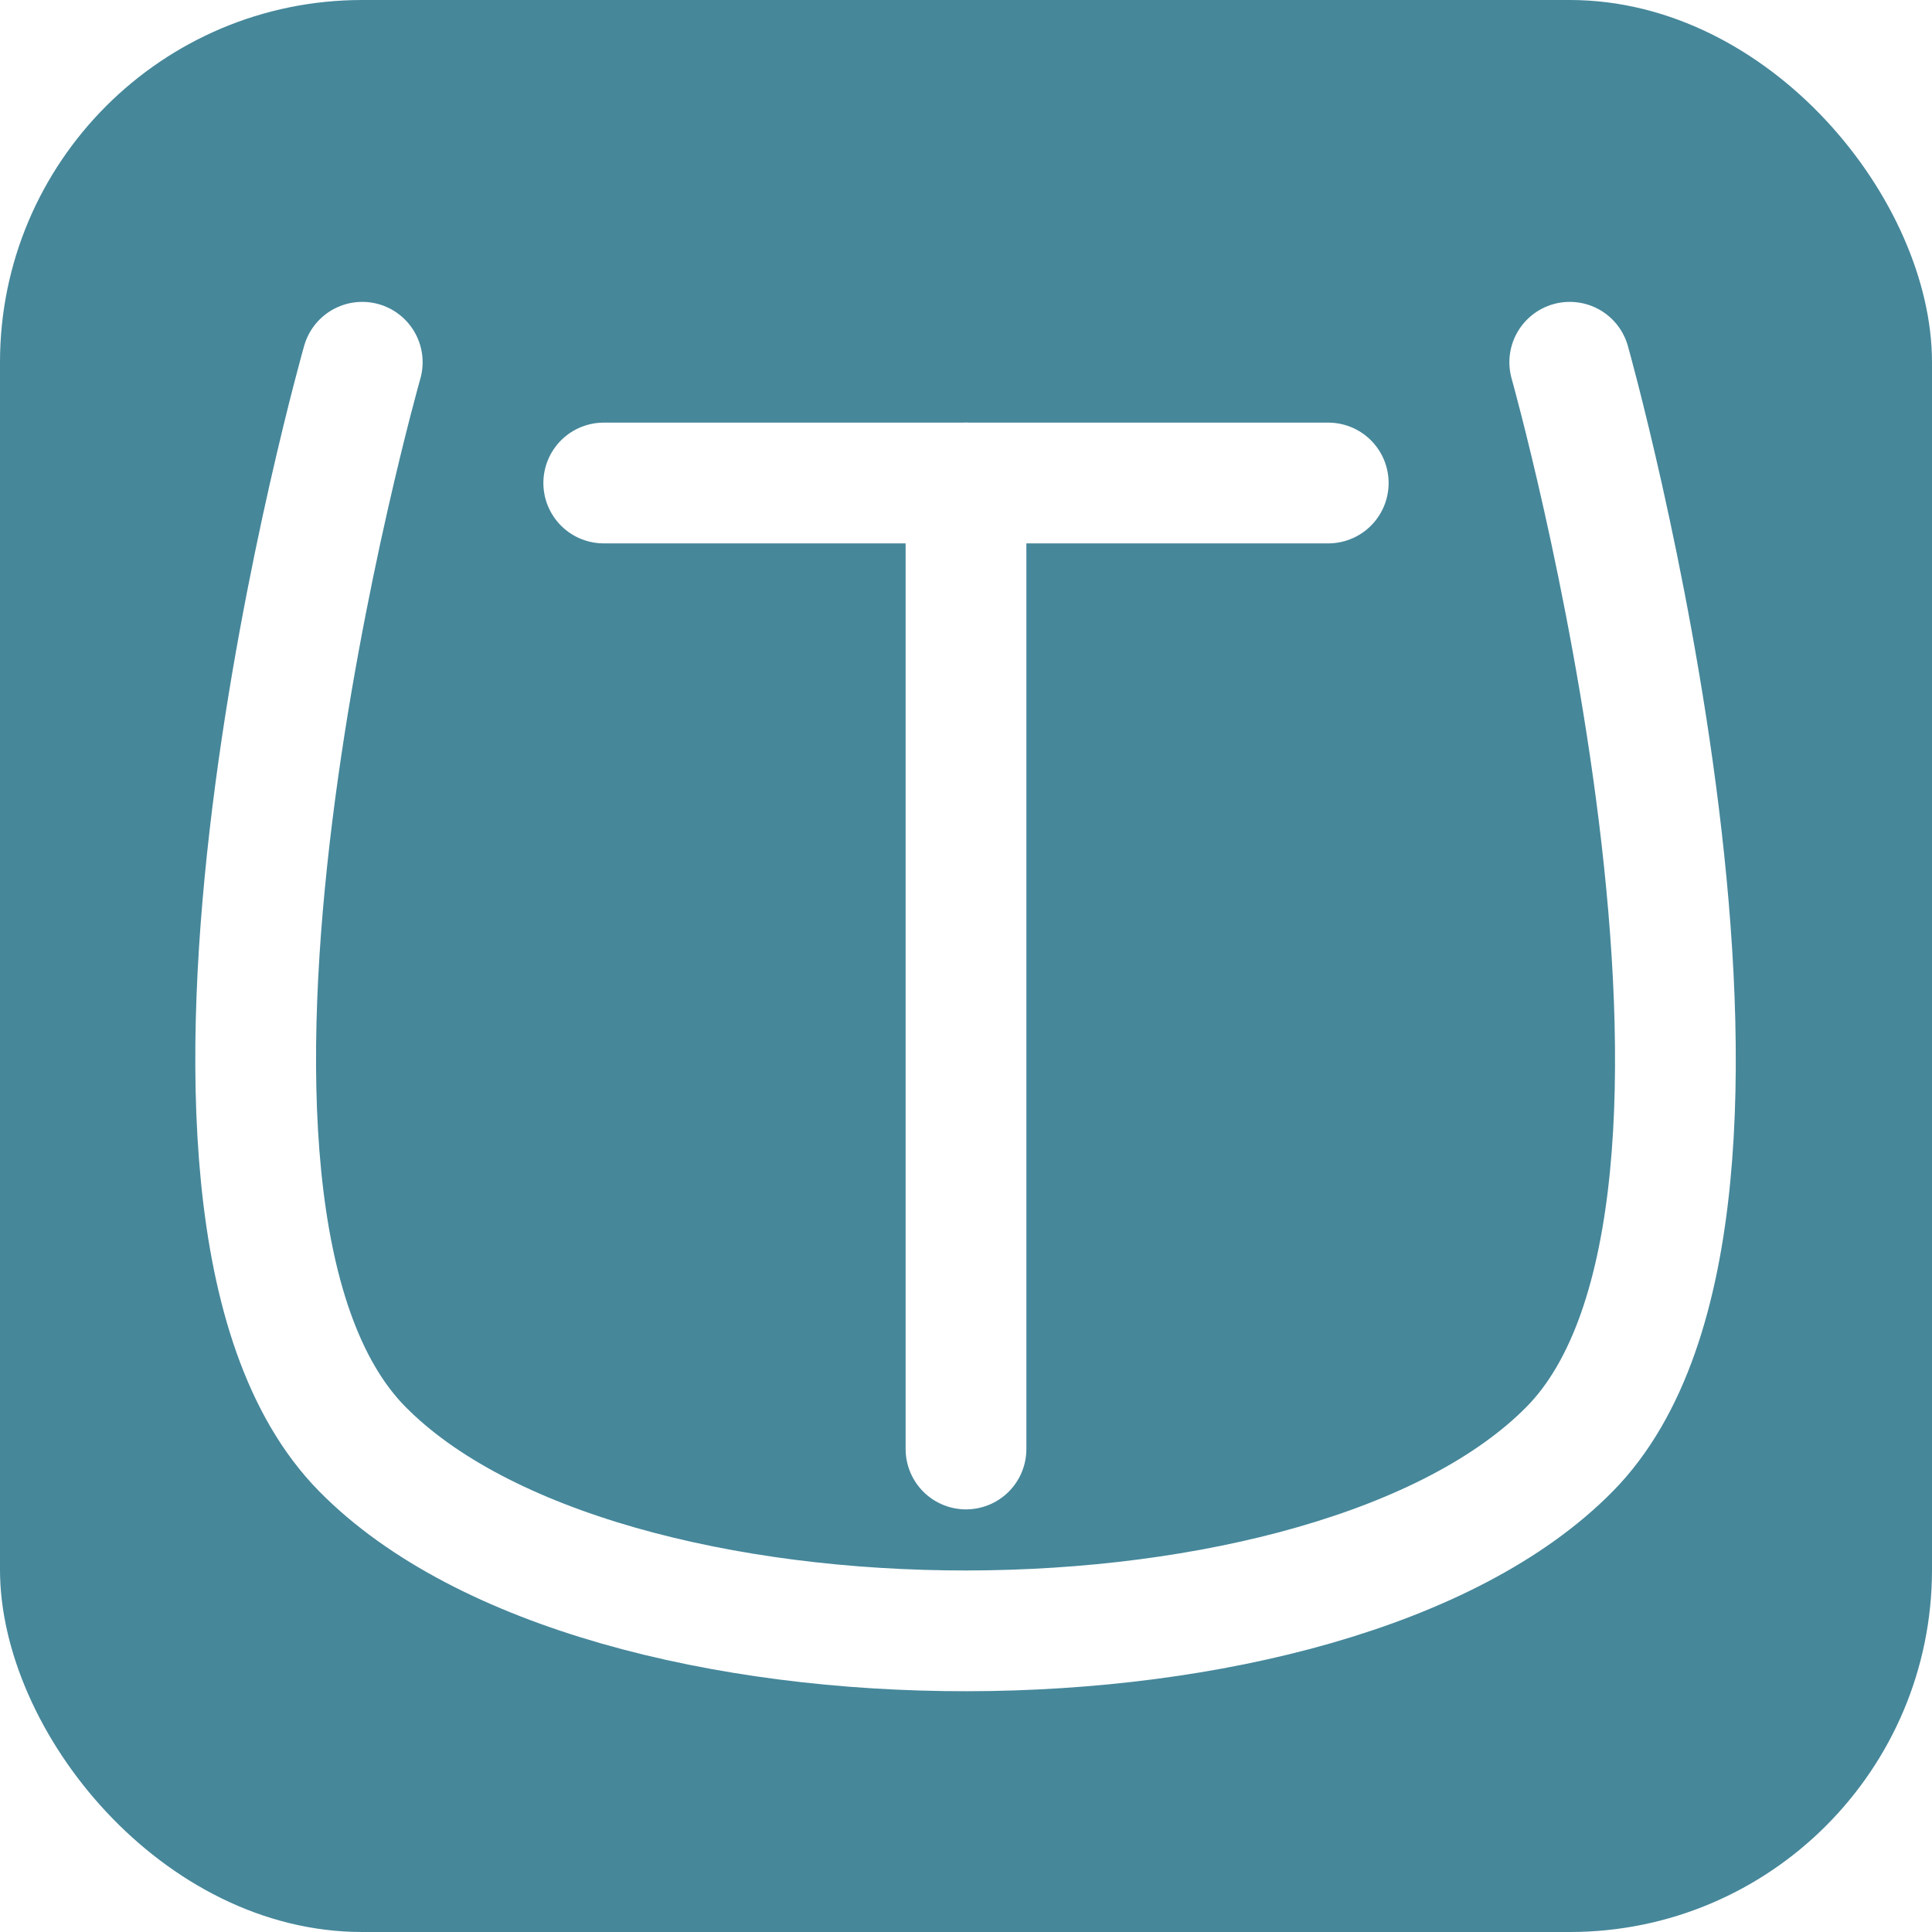 <svg xmlns="http://www.w3.org/2000/svg" xmlns:xlink="http://www.w3.org/1999/xlink" width="16" height="16" viewBox="0 0 16 16">
  <rect x="0" y="0" width="16" height="16" fill="#333333" stroke="none"/>
  <defs>
    <clipPath id="clip-Favicon">
      <rect width="16" height="16"/>
    </clipPath>
  </defs>
  <g id="Favicon" clip-path="url(#clip-Favicon)">
    <rect width="16" height="16" fill="#fff"/>
    <rect id="Rectangle_3" data-name="Rectangle 3" width="16" height="16" rx="3" fill="#46879a"/>
    <line id="Line_6" data-name="Line 6" x2="6" transform="translate(5 4)" fill="none" stroke="#fff" stroke-linecap="round" stroke-width="1"/>
    <line id="Line_7" data-name="Line 7" y2="8" transform="translate(8 4)" fill="none" stroke="#fff" stroke-linecap="round" stroke-width="1"/>
    <path id="Path_2" data-name="Path 2" d="M1923-638s-1.986,6.984,0,9,8.031,2,10,0,0-9,0-9" transform="translate(-1920 641)" fill="none" stroke="#fff" stroke-linecap="round" stroke-width="1"/>
  </g>
</svg>
